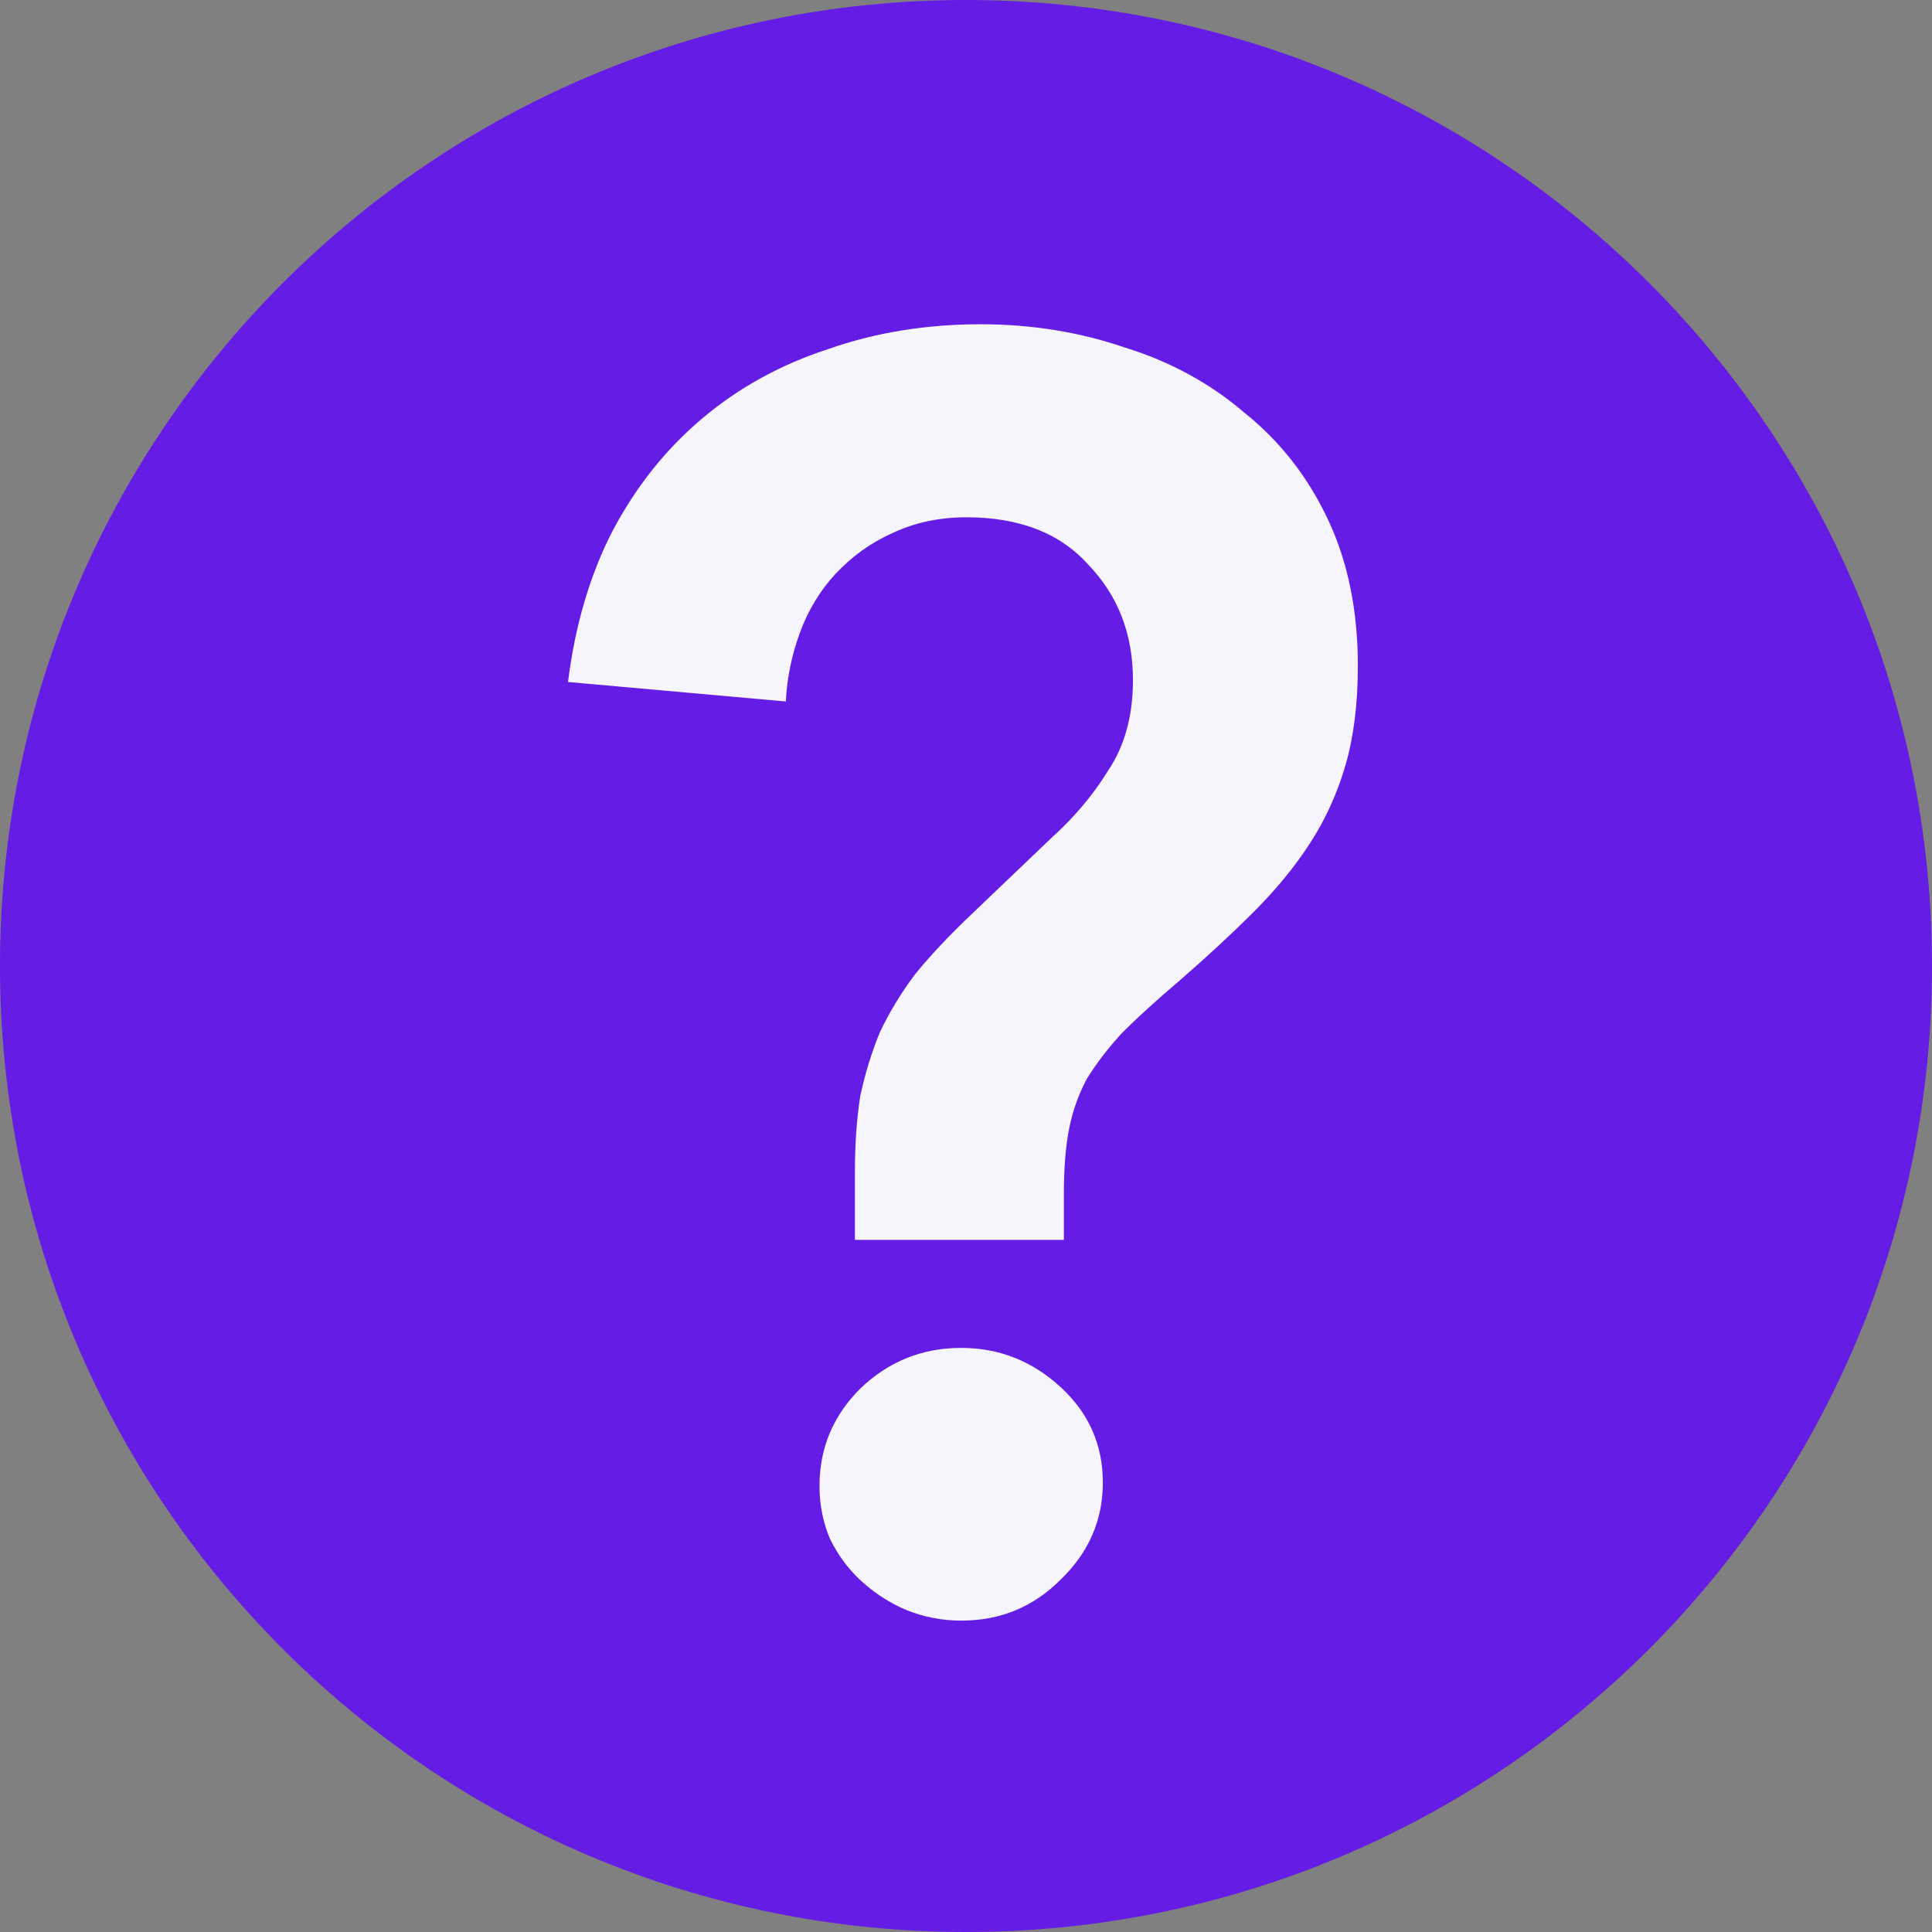 <svg width="12" height="12" viewBox="0 0 12 12" fill="none" xmlns="http://www.w3.org/2000/svg">
<rect x="0" y="0" width="12" height="12" fill="#808080" stroke="none"/>
<path d="M12 6C12 9.314 9.314 12 6 12C2.686 12 0 9.314 0 6C0 2.686 2.686 0 6 0C9.314 0 12 2.686 12 6Z" fill="#651CE4"/>
<path d="M5.31 7.701V7.283C5.31 7.107 5.321 6.949 5.343 6.81C5.372 6.671 5.413 6.539 5.464 6.414C5.523 6.289 5.596 6.168 5.684 6.051C5.779 5.934 5.897 5.809 6.036 5.677L6.531 5.204C6.67 5.079 6.788 4.94 6.883 4.786C6.986 4.632 7.037 4.445 7.037 4.225C7.037 3.939 6.945 3.701 6.762 3.51C6.586 3.312 6.333 3.213 6.003 3.213C5.834 3.213 5.68 3.246 5.541 3.312C5.409 3.371 5.292 3.455 5.189 3.565C5.094 3.668 5.02 3.789 4.969 3.928C4.918 4.067 4.888 4.21 4.881 4.357L3.528 4.236C3.572 3.884 3.664 3.572 3.803 3.301C3.95 3.022 4.137 2.788 4.364 2.597C4.591 2.406 4.852 2.263 5.145 2.168C5.438 2.065 5.754 2.014 6.091 2.014C6.406 2.014 6.703 2.062 6.982 2.157C7.268 2.245 7.517 2.381 7.73 2.564C7.95 2.74 8.122 2.96 8.247 3.224C8.372 3.488 8.434 3.792 8.434 4.137C8.434 4.372 8.408 4.577 8.357 4.753C8.306 4.929 8.232 5.09 8.137 5.237C8.042 5.384 7.924 5.527 7.785 5.666C7.653 5.798 7.503 5.937 7.334 6.084C7.187 6.209 7.066 6.319 6.971 6.414C6.883 6.509 6.81 6.605 6.751 6.7C6.7 6.795 6.663 6.898 6.641 7.008C6.619 7.118 6.608 7.254 6.608 7.415V7.701H5.31ZM5.09 9.23C5.09 8.995 5.174 8.794 5.343 8.625C5.519 8.456 5.728 8.372 5.97 8.372C6.205 8.372 6.41 8.453 6.586 8.614C6.762 8.775 6.85 8.973 6.85 9.208C6.85 9.443 6.762 9.644 6.586 9.813C6.417 9.982 6.212 10.066 5.97 10.066C5.853 10.066 5.739 10.044 5.629 10C5.526 9.956 5.435 9.897 5.354 9.824C5.273 9.751 5.207 9.663 5.156 9.56C5.112 9.457 5.09 9.347 5.09 9.23Z" fill="#F5F5FB"/>
</svg>
